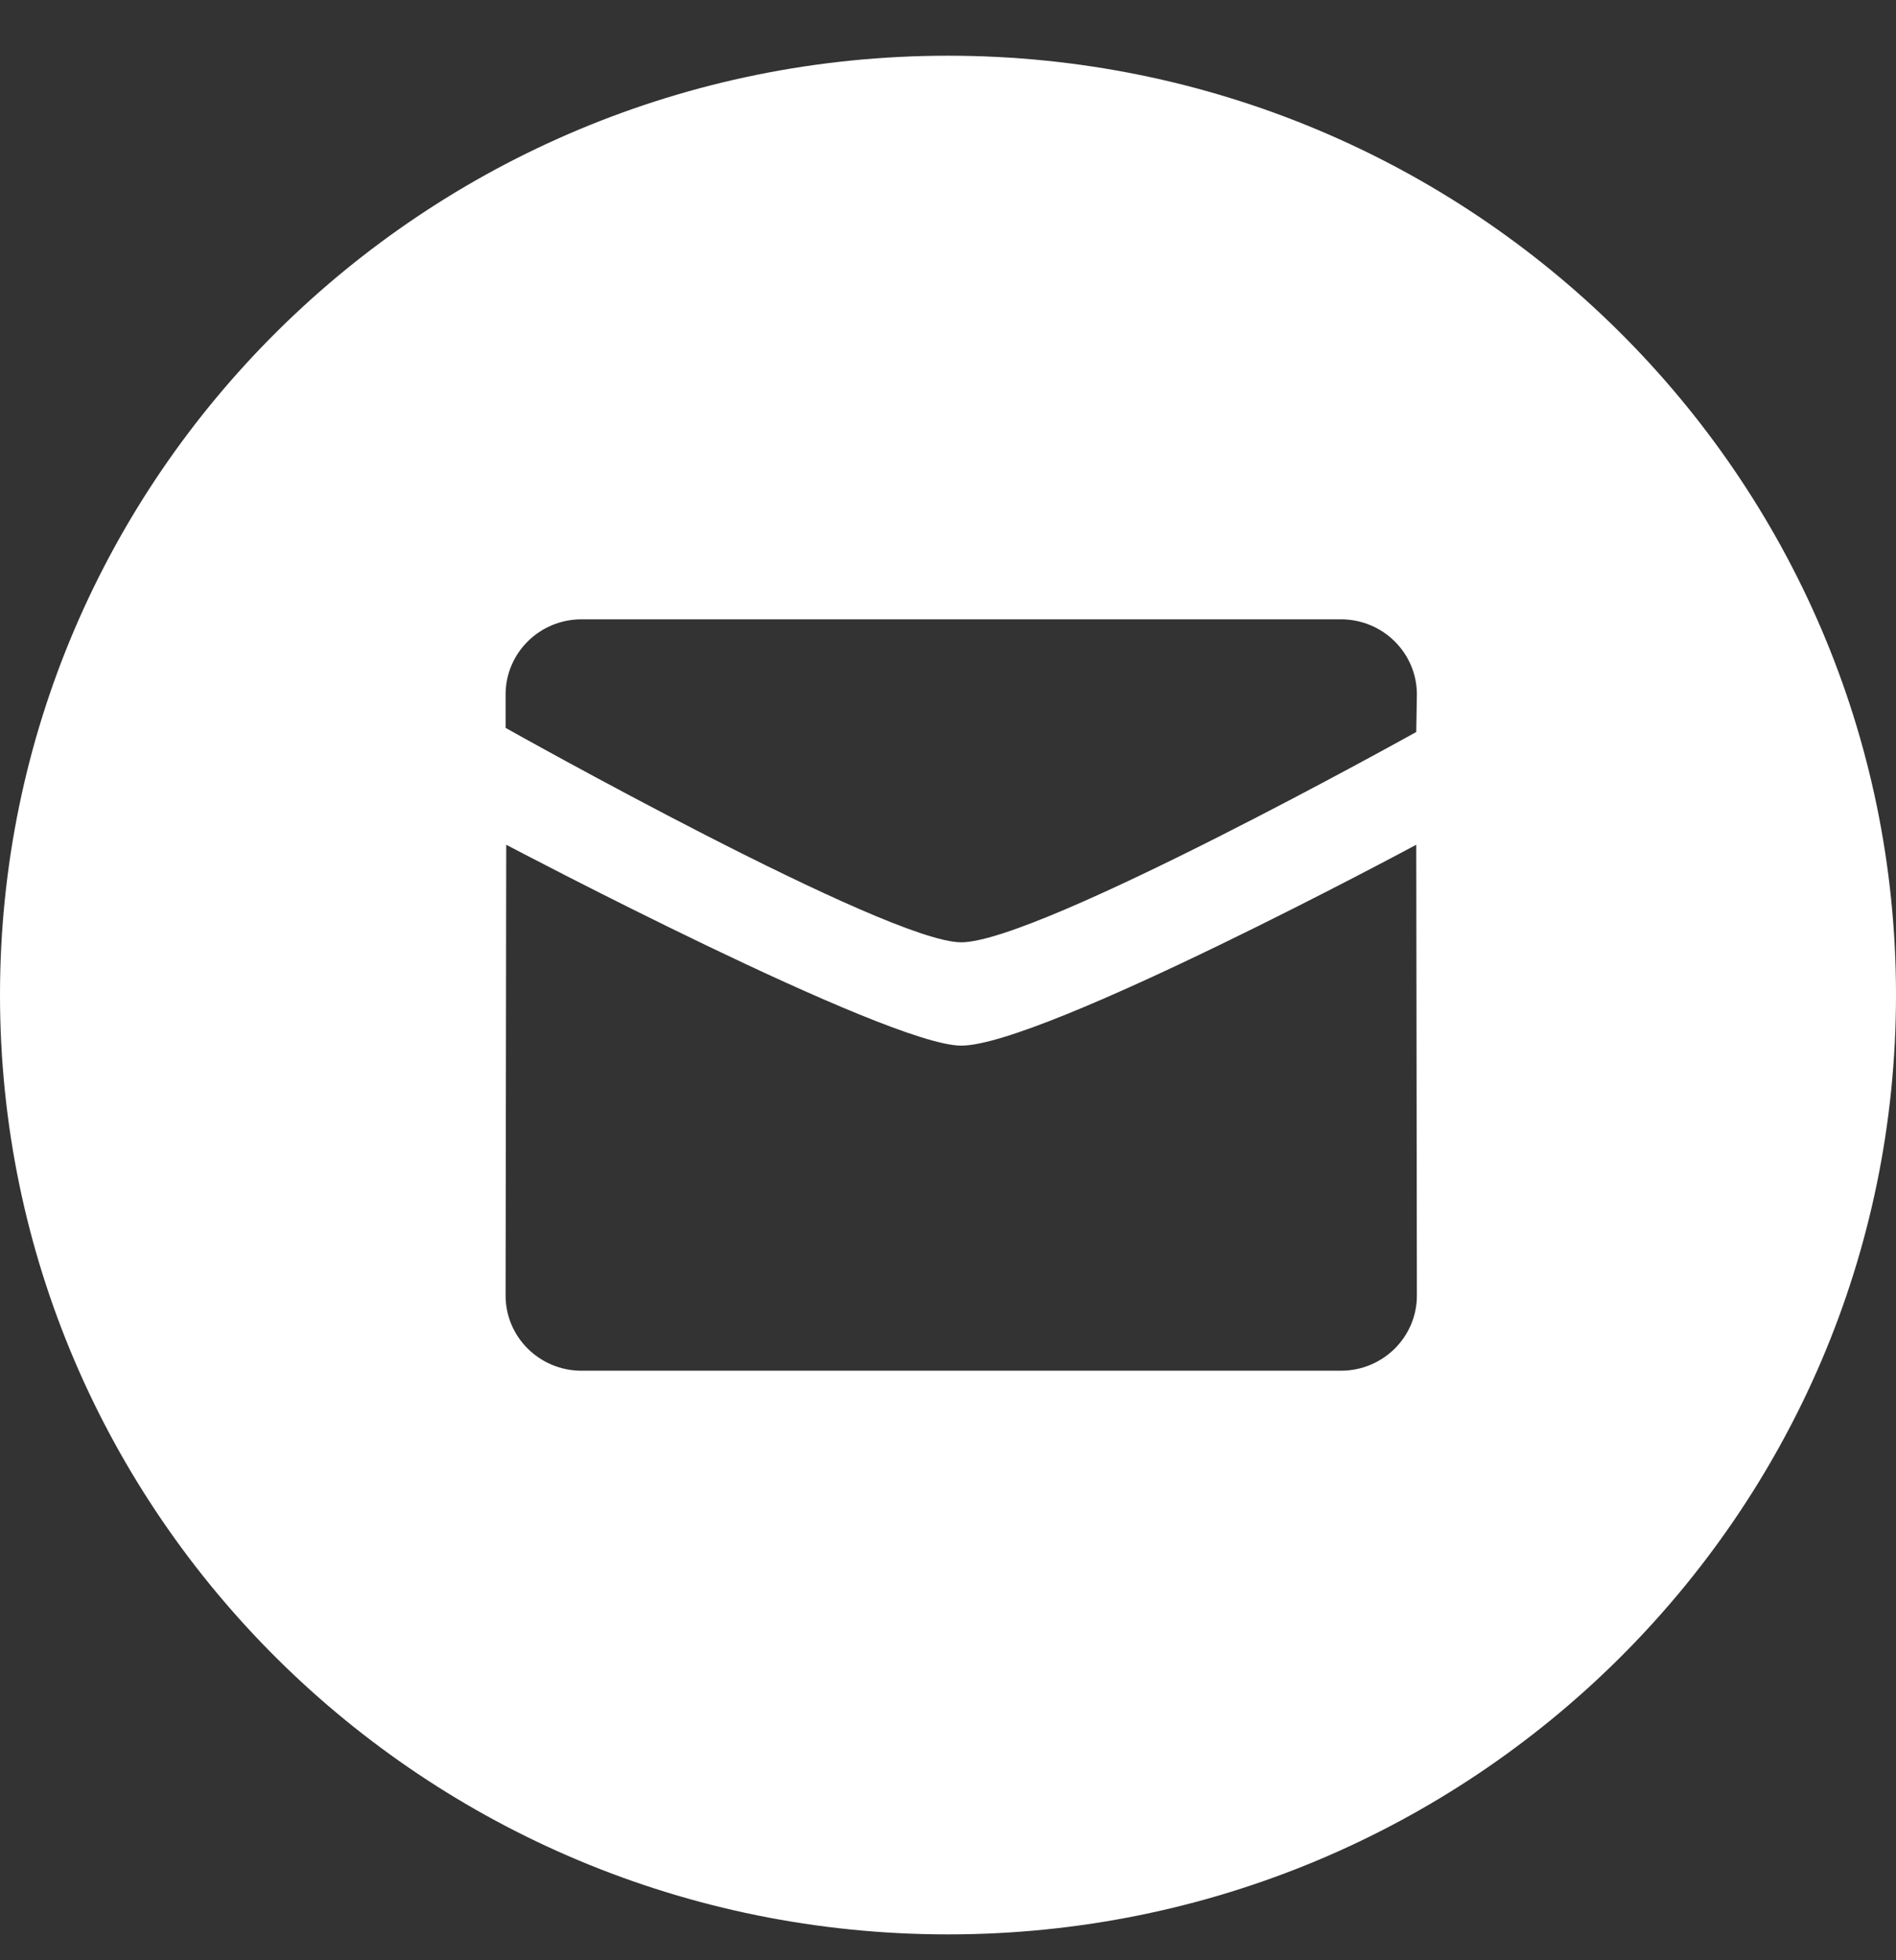 <svg width="30" height="31" viewBox="0 0 30 31" fill="none" xmlns="http://www.w3.org/2000/svg">
<rect x="0" y="0" width="30" height="31" fill="#333333" stroke="none"/>
<path d="M15 0.881C23.284 0.881 30 7.531 30 15.735C30 23.939 23.284 30.591 15 30.591C6.716 30.591 0 23.939 0 15.735C0 7.531 6.716 0.881 15 0.881ZM22.409 13.359C22.39 13.37 16.491 16.536 15.209 16.536C14.042 16.536 8.06 13.386 8.01 13.359L8 20.489C8 21.145 8.538 21.677 9.201 21.677H21.217C21.881 21.677 22.419 21.145 22.419 20.489L22.409 13.359ZM9.201 9.794C8.538 9.794 8 10.326 8 10.982V11.511C8.022 11.524 14.039 14.902 15.209 14.902C16.437 14.902 22.409 11.576 22.409 11.576L22.419 10.982C22.419 10.326 21.881 9.794 21.217 9.794H9.201Z" fill="white"/>
</svg>
